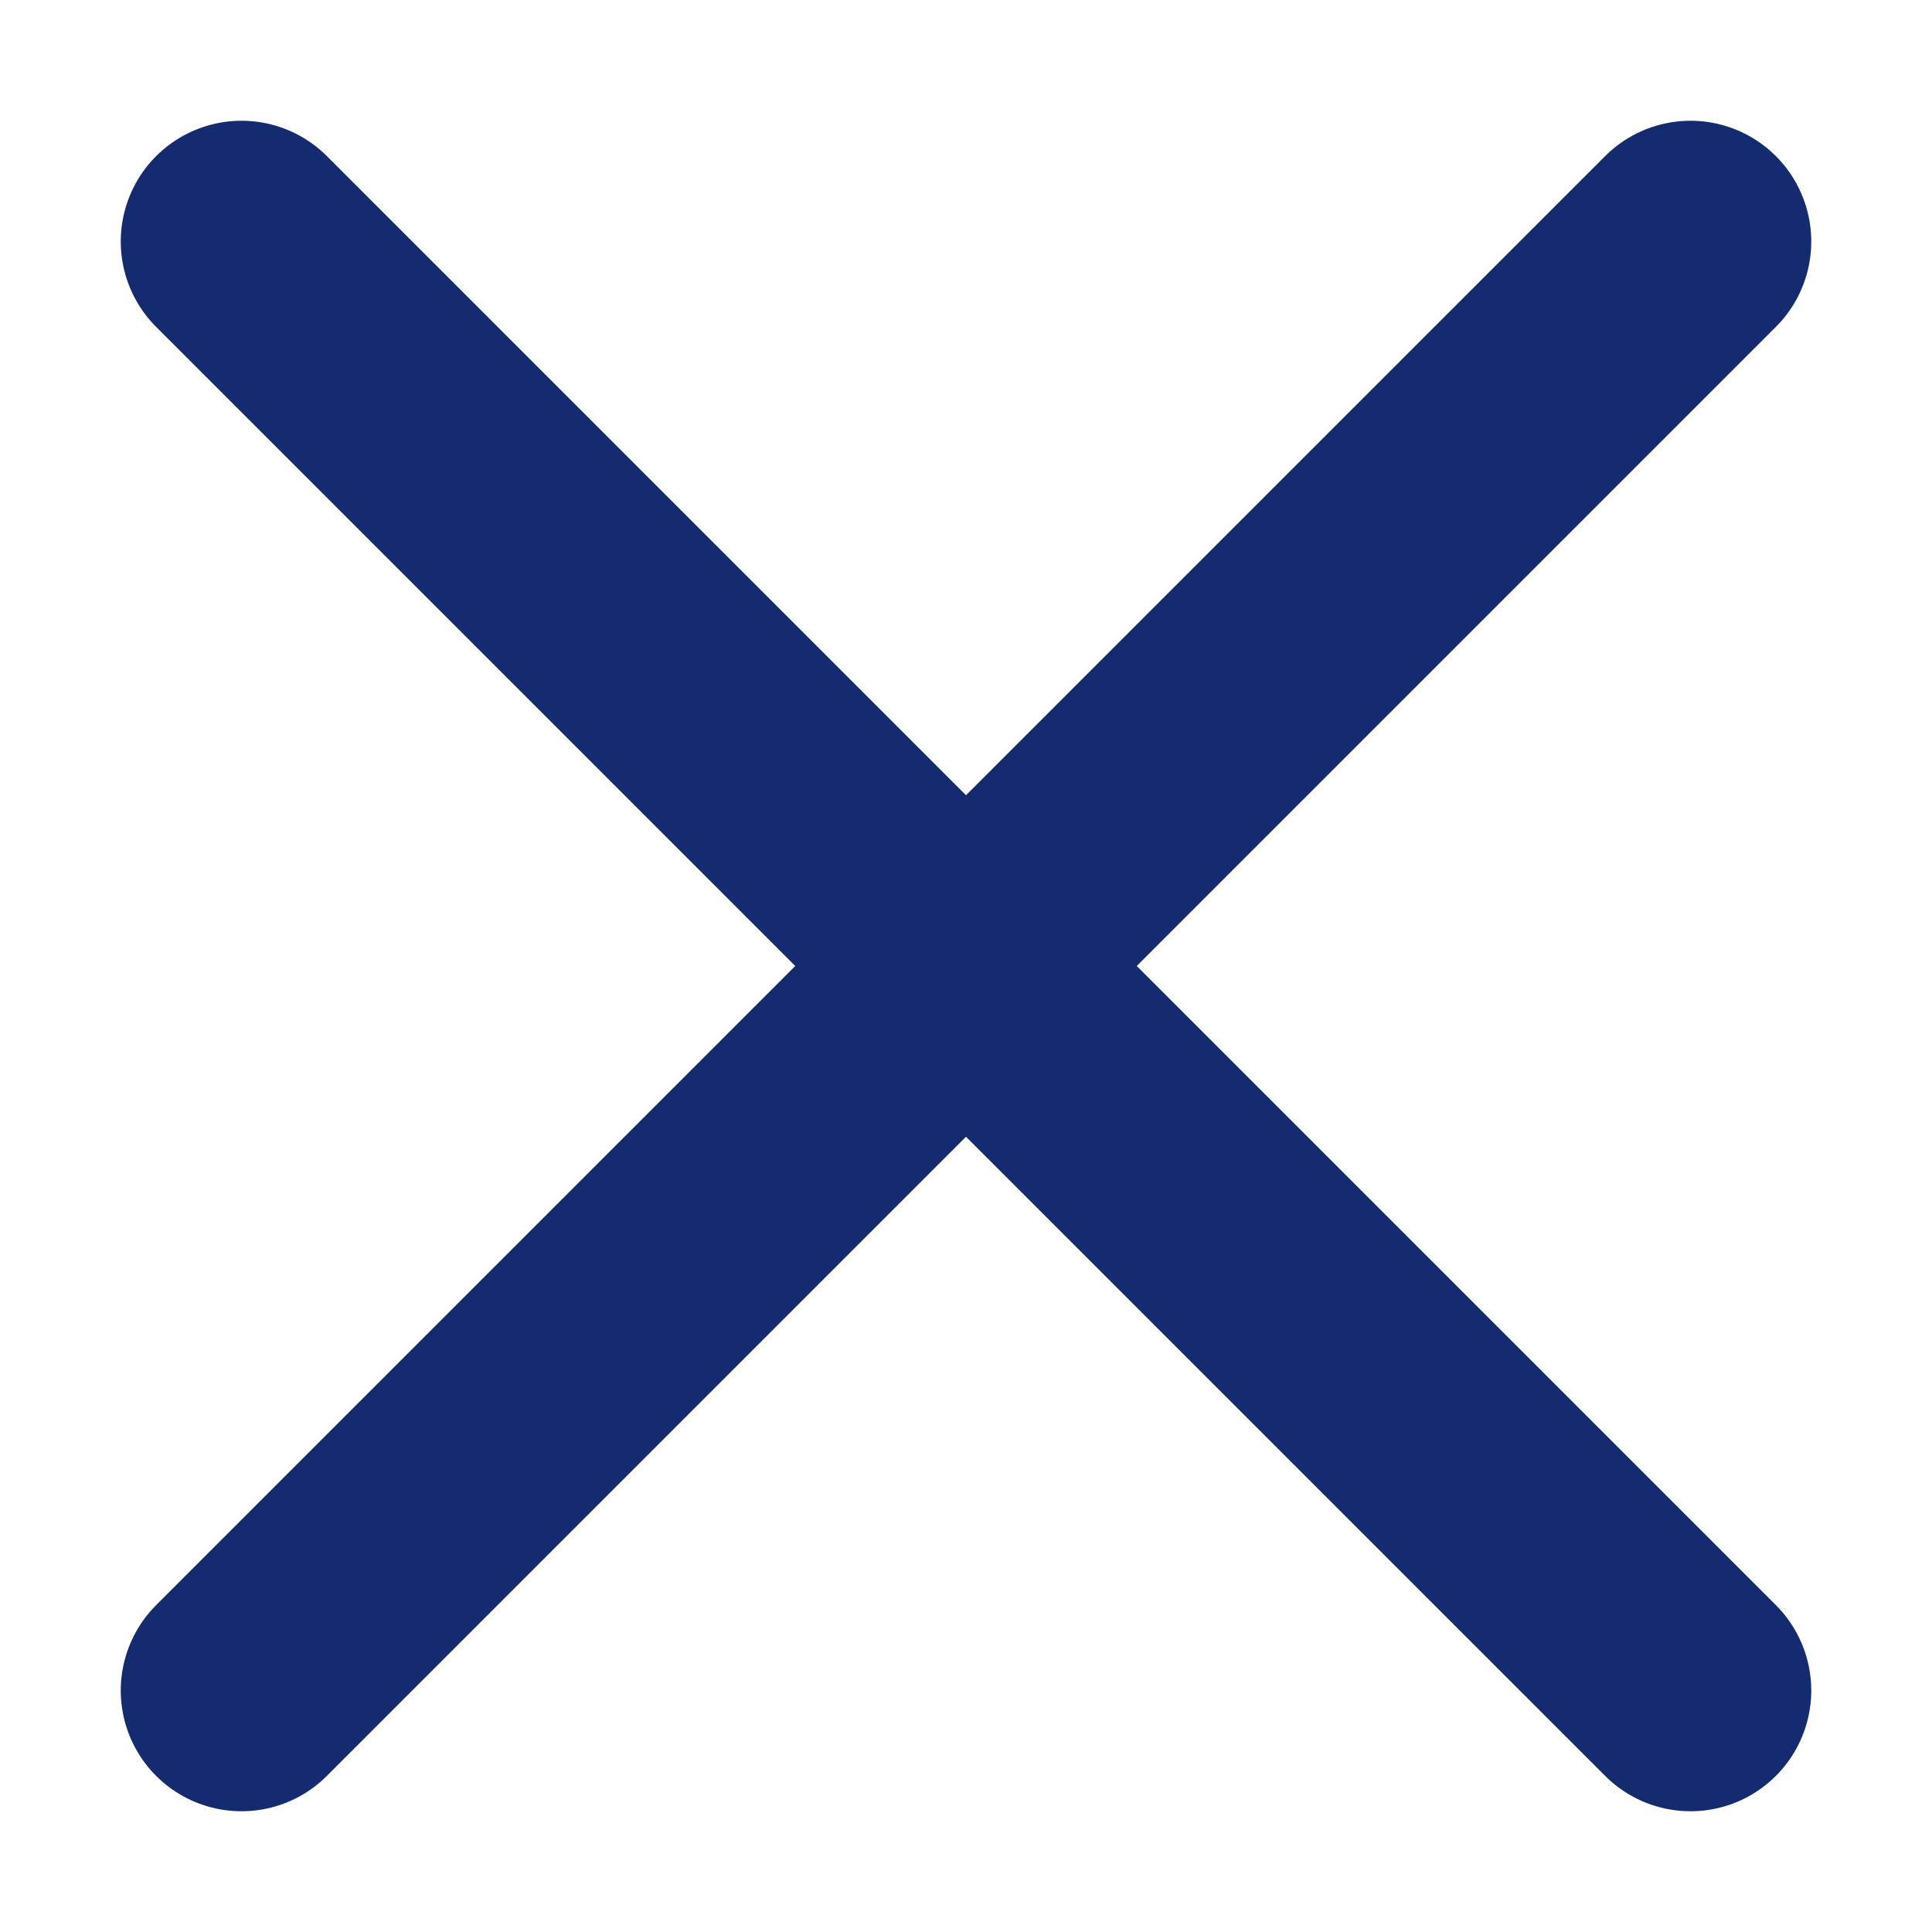 <svg width="20" height="20" viewBox="0 0 20 20" fill="none" xmlns="http://www.w3.org/2000/svg">
<path d="M17.5 17.5L2.5 2.5M17.5 2.5L2.5 17.5" stroke="#142B6F" stroke-width="2.5" stroke-linecap="round" stroke-linejoin="round"/>
</svg>
